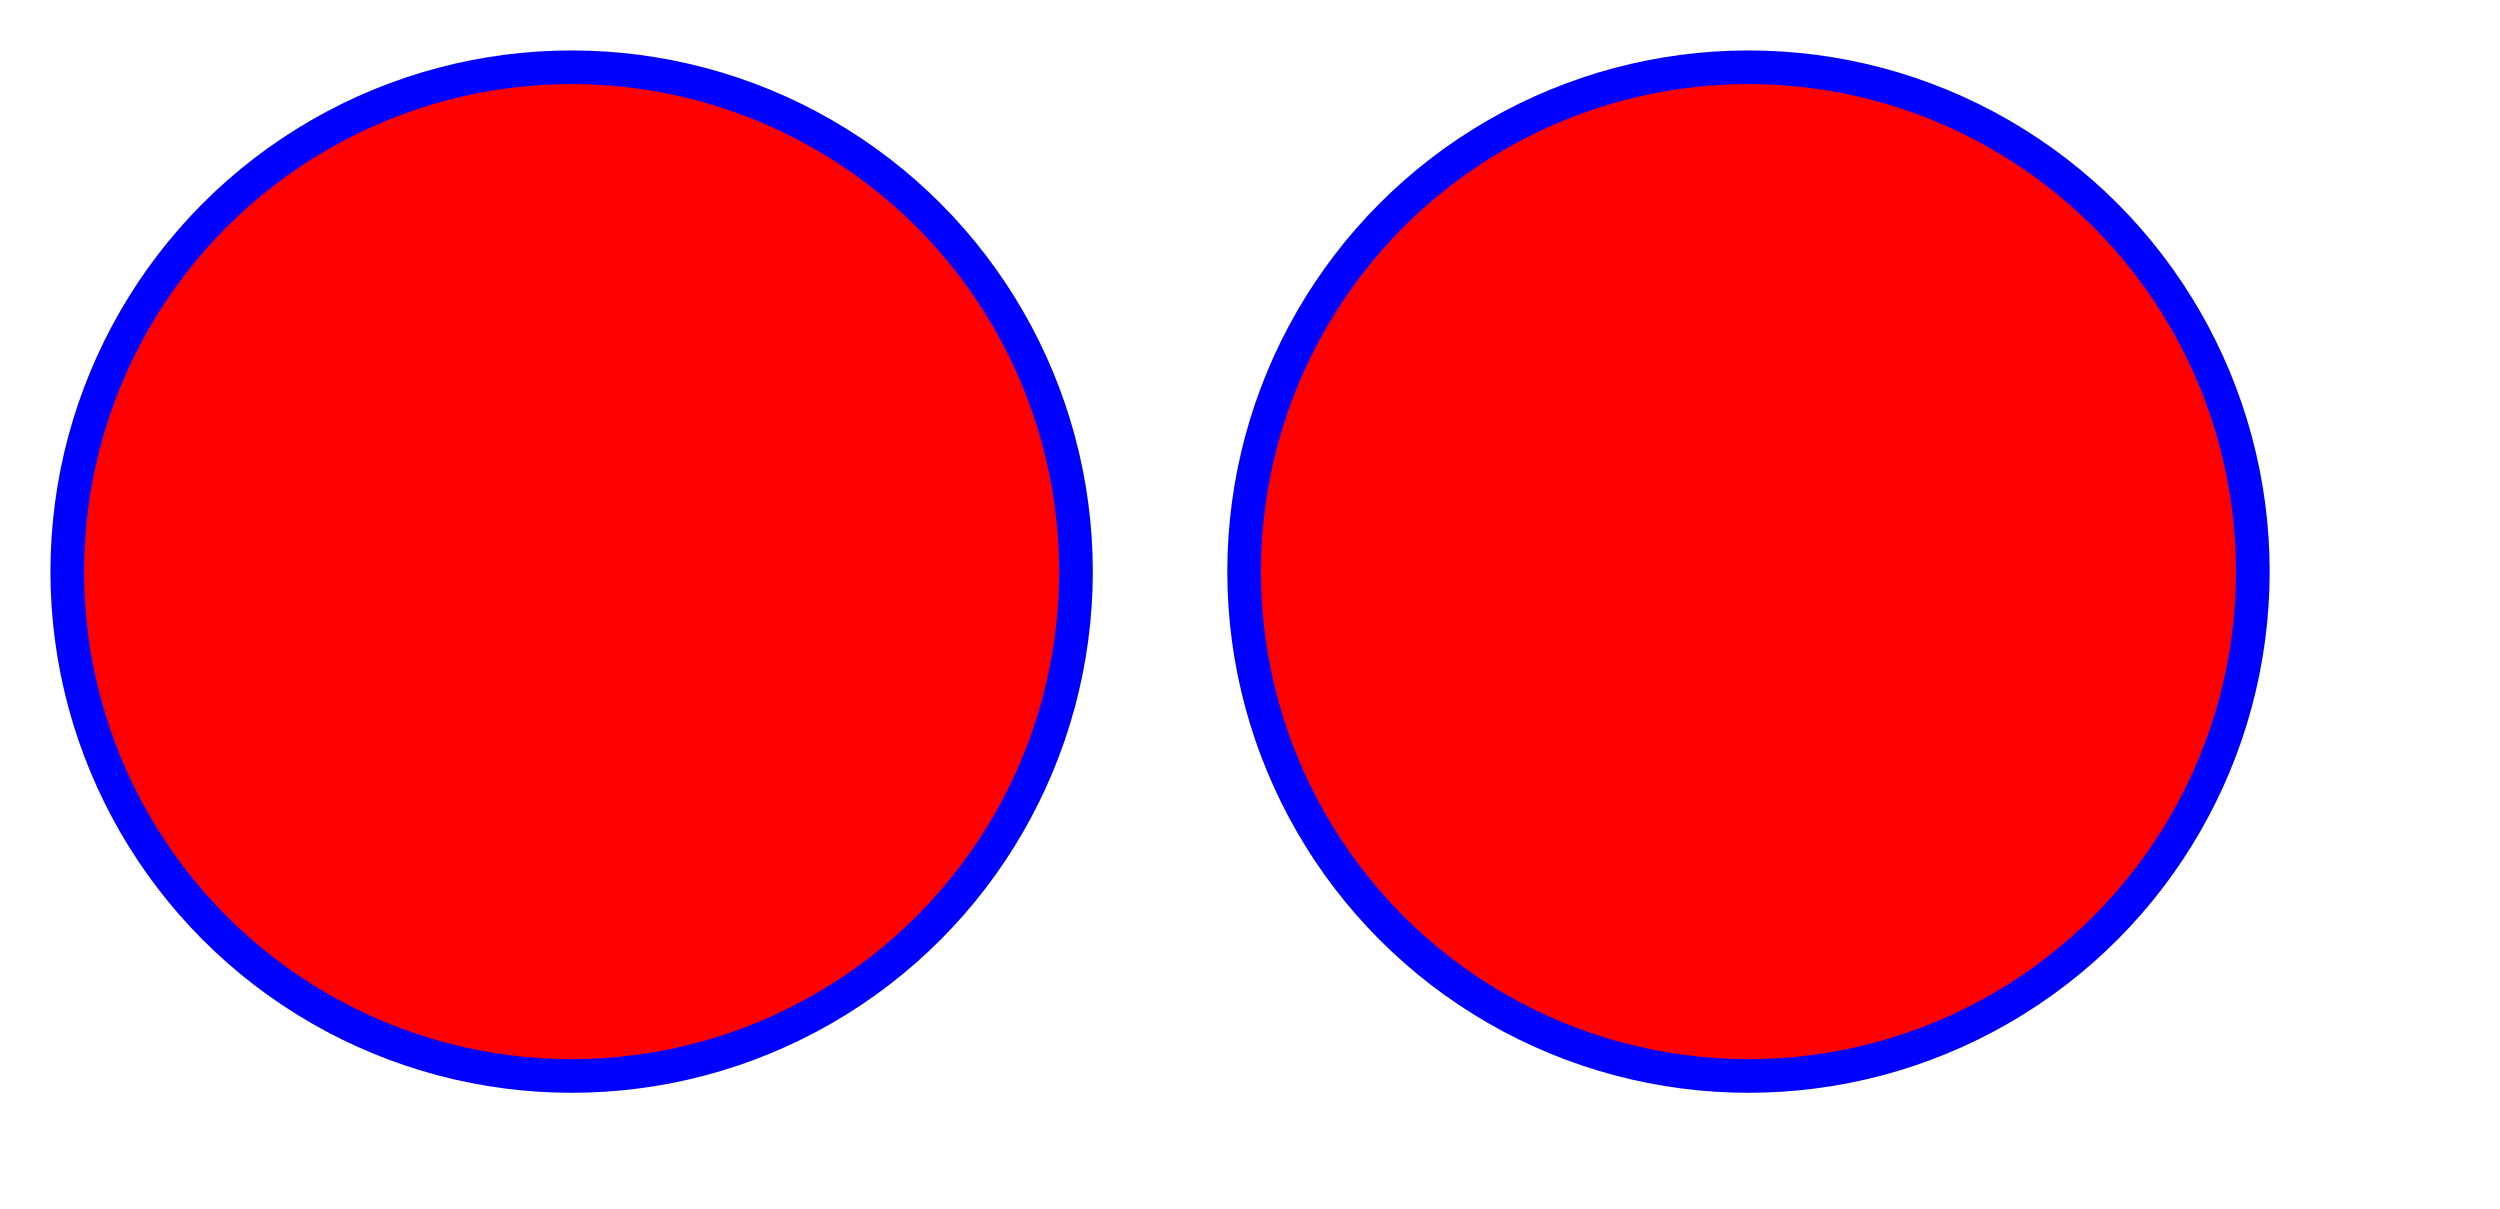<?xml version="1.0" encoding="utf-8"?>
<!-- Generator: Adobe Illustrator 21.0.0, SVG Export Plug-In . SVG Version: 6.00 Build 0)  -->
<svg version="1.1" id="Calque_1" xmlns="http://www.w3.org/2000/svg" xmlns:xlink="http://www.w3.org/1999/xlink" x="0px" y="0px"
	 viewBox="0 0 148.7 71.9" style="enable-background:new 0 0 148.7 71.9;" xml:space="preserve">
<style type="text/css">
	.st0{fill:#FF0000;stroke:#0000FF;stroke-width:2;}
</style>
<circle id="circle1" class="st0" cx="34" cy="34" r="30"/>
<circle id="circle2" class="st0" cx="104" cy="34" r="30"/>
</svg>
